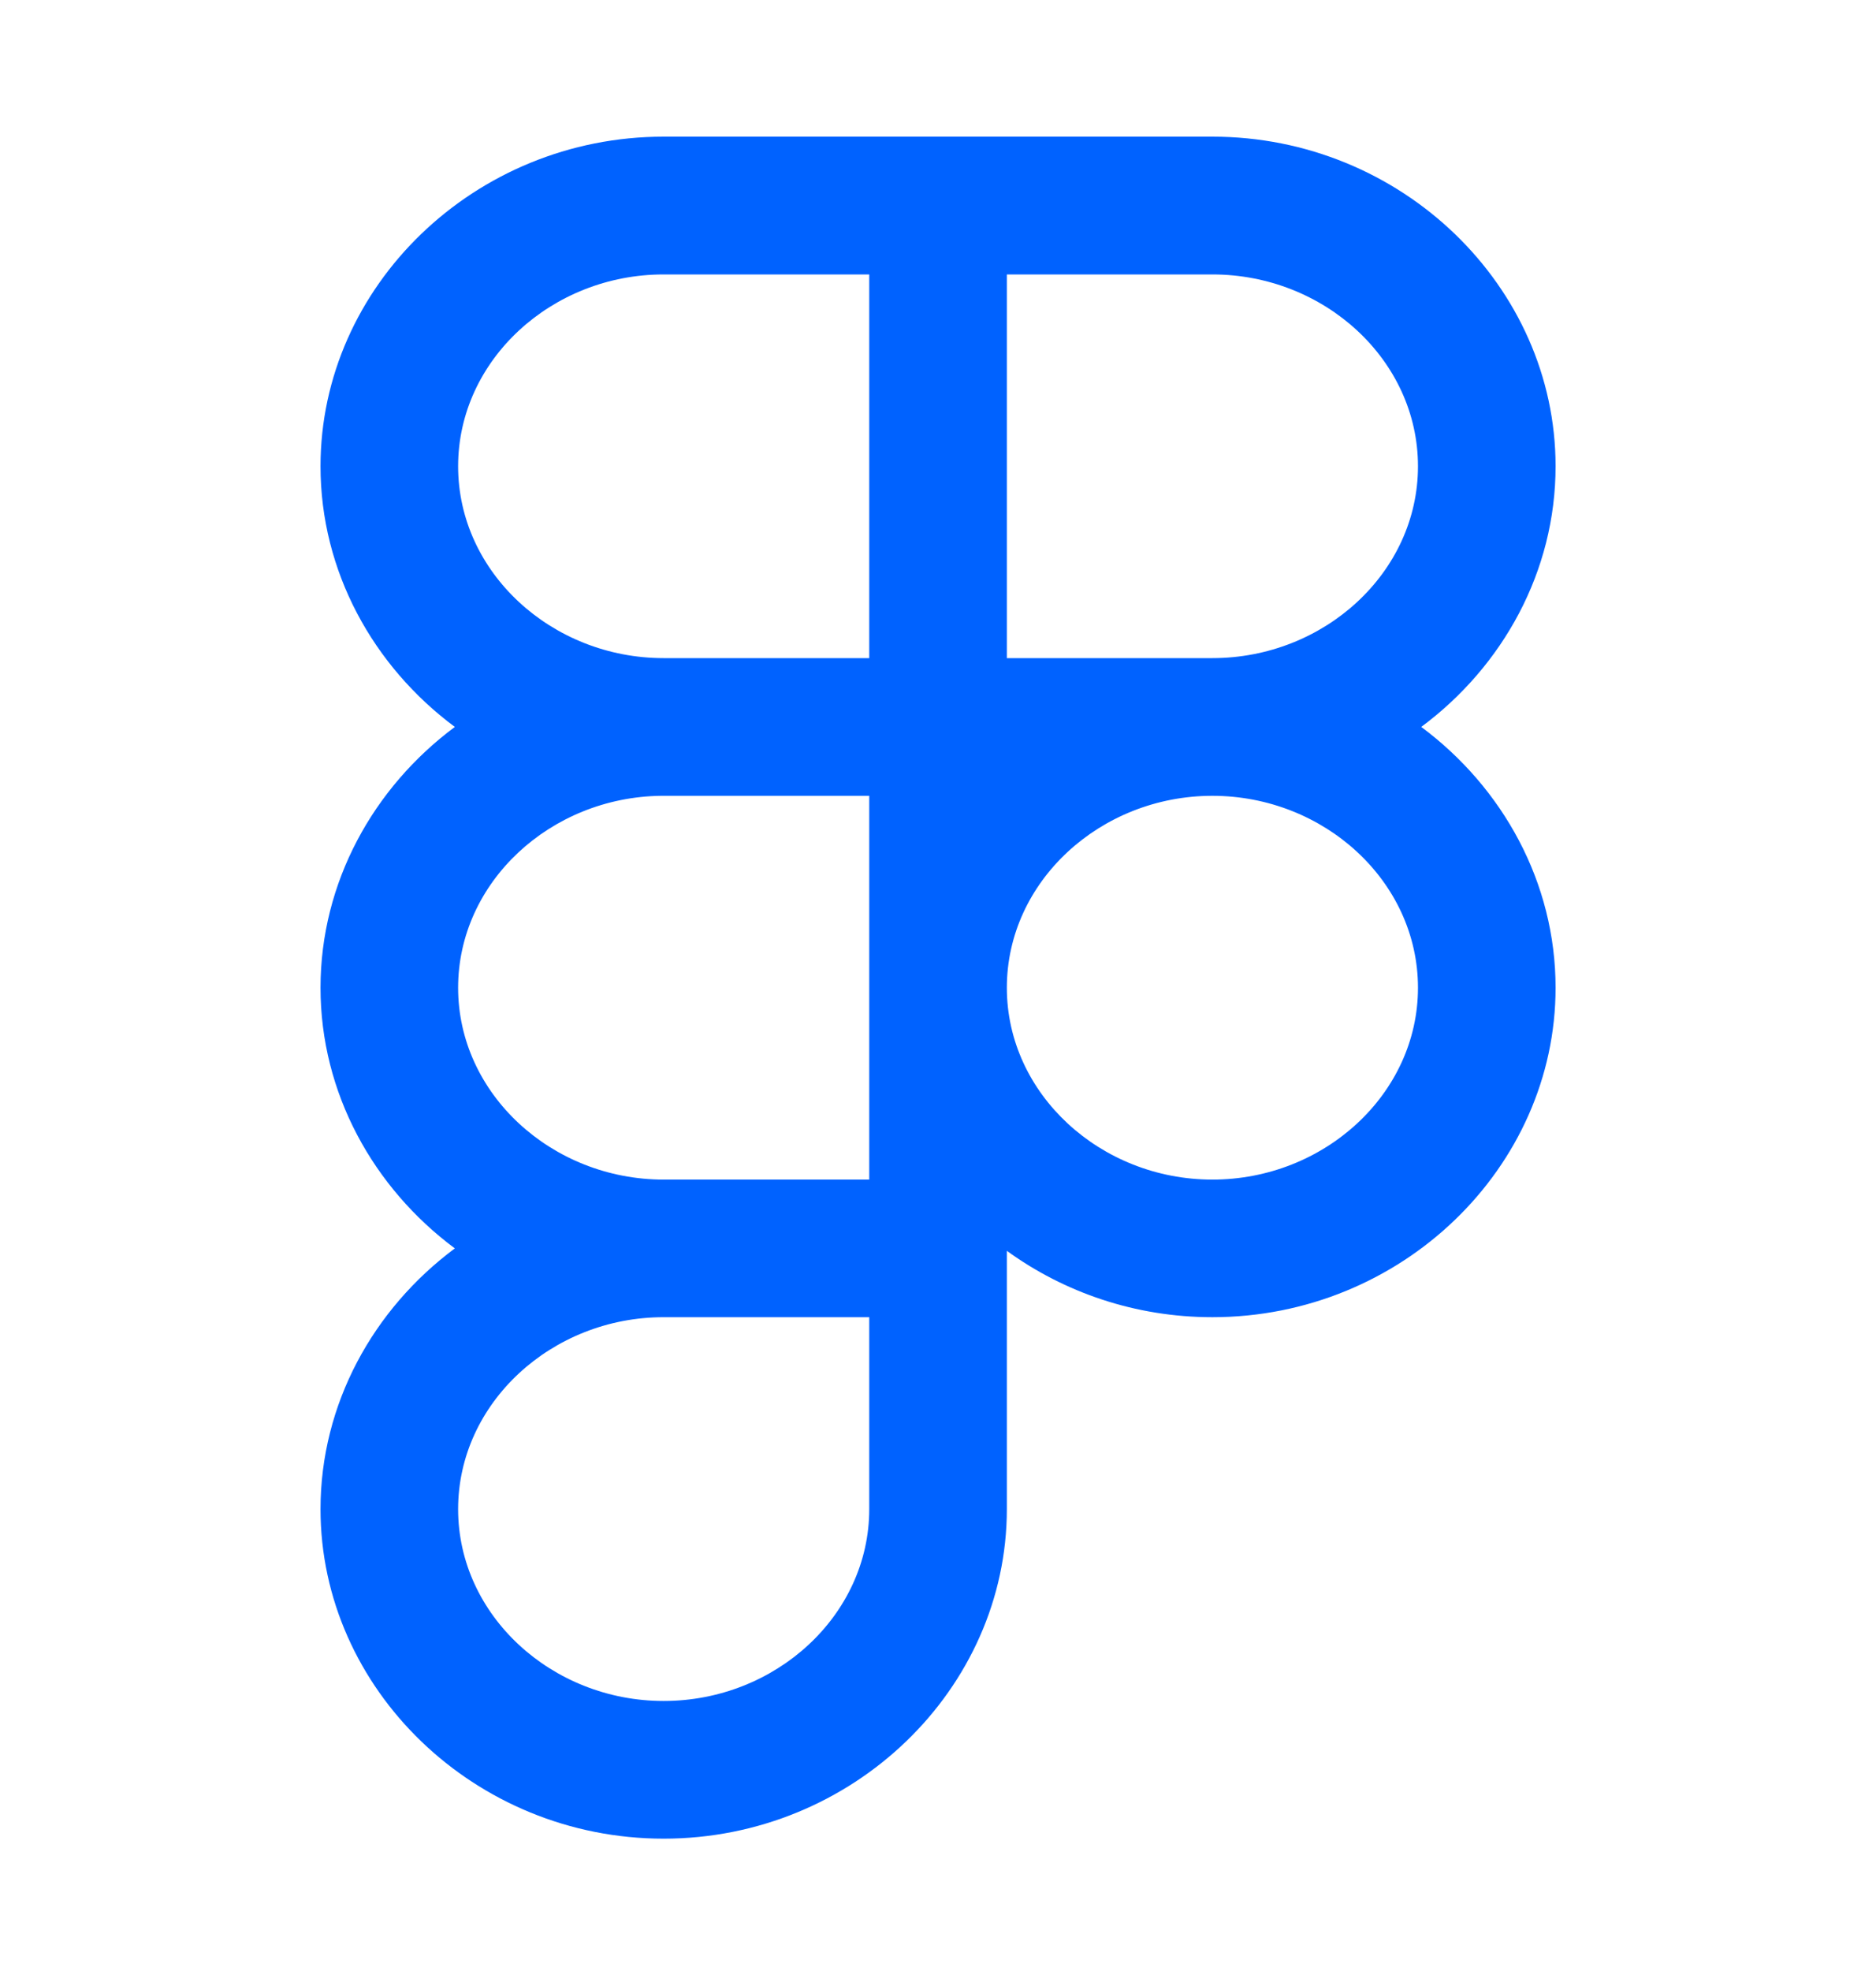 <svg width="20" height="21" viewBox="0 0 20 21" fill="none" xmlns="http://www.w3.org/2000/svg">
<g clip-path="url(#clip0_1175_4014)">
<path fill-rule="evenodd" clip-rule="evenodd" d="M7.075 1.456H12.925C14.942 1.456 16.584 3.052 16.584 4.968C16.584 6.088 16.022 7.099 15.152 7.745C16.022 8.392 16.584 9.403 16.584 10.524C16.584 12.439 14.942 14.034 12.925 14.034C12.104 14.034 11.345 13.77 10.734 13.327V16.079C10.734 17.994 9.093 19.59 7.075 19.59C5.059 19.59 3.417 17.994 3.417 16.079C3.417 14.959 3.979 13.948 4.849 13.301C3.979 12.654 3.417 11.644 3.417 10.524C3.417 9.403 3.979 8.392 4.849 7.745C3.979 7.099 3.417 6.088 3.417 4.968C3.417 3.052 5.059 1.456 7.075 1.456ZM9.267 14.034H7.075C5.884 14.034 4.884 14.947 4.884 16.079C4.884 17.211 5.884 18.123 7.075 18.123C8.268 18.123 9.267 17.211 9.267 16.079V14.034ZM10.734 10.524C10.734 9.391 11.733 8.479 12.925 8.479C14.117 8.479 15.117 9.391 15.117 10.524C15.117 11.655 14.117 12.568 12.925 12.568C11.733 12.568 10.734 11.655 10.734 10.524ZM7.048 8.479C5.868 8.493 4.884 9.4 4.884 10.524C4.884 11.655 5.884 12.568 7.075 12.568H9.267V8.479H7.075L7.048 8.479ZM9.267 7.012V2.924H7.075C5.884 2.924 4.884 3.835 4.884 4.968C4.884 6.1 5.884 7.012 7.075 7.012H9.267ZM10.734 7.012H12.925C14.117 7.012 15.117 6.1 15.117 4.968C15.117 3.835 14.117 2.924 12.925 2.924H10.734V7.012Z" fill="#0062FF"/>
</g>
<defs>
<clipPath id="clip0_1175_4014">
<rect width="20" height="20" fill="white" transform="translate(0 0.5)"/>
</clipPath>
</defs>
</svg>
